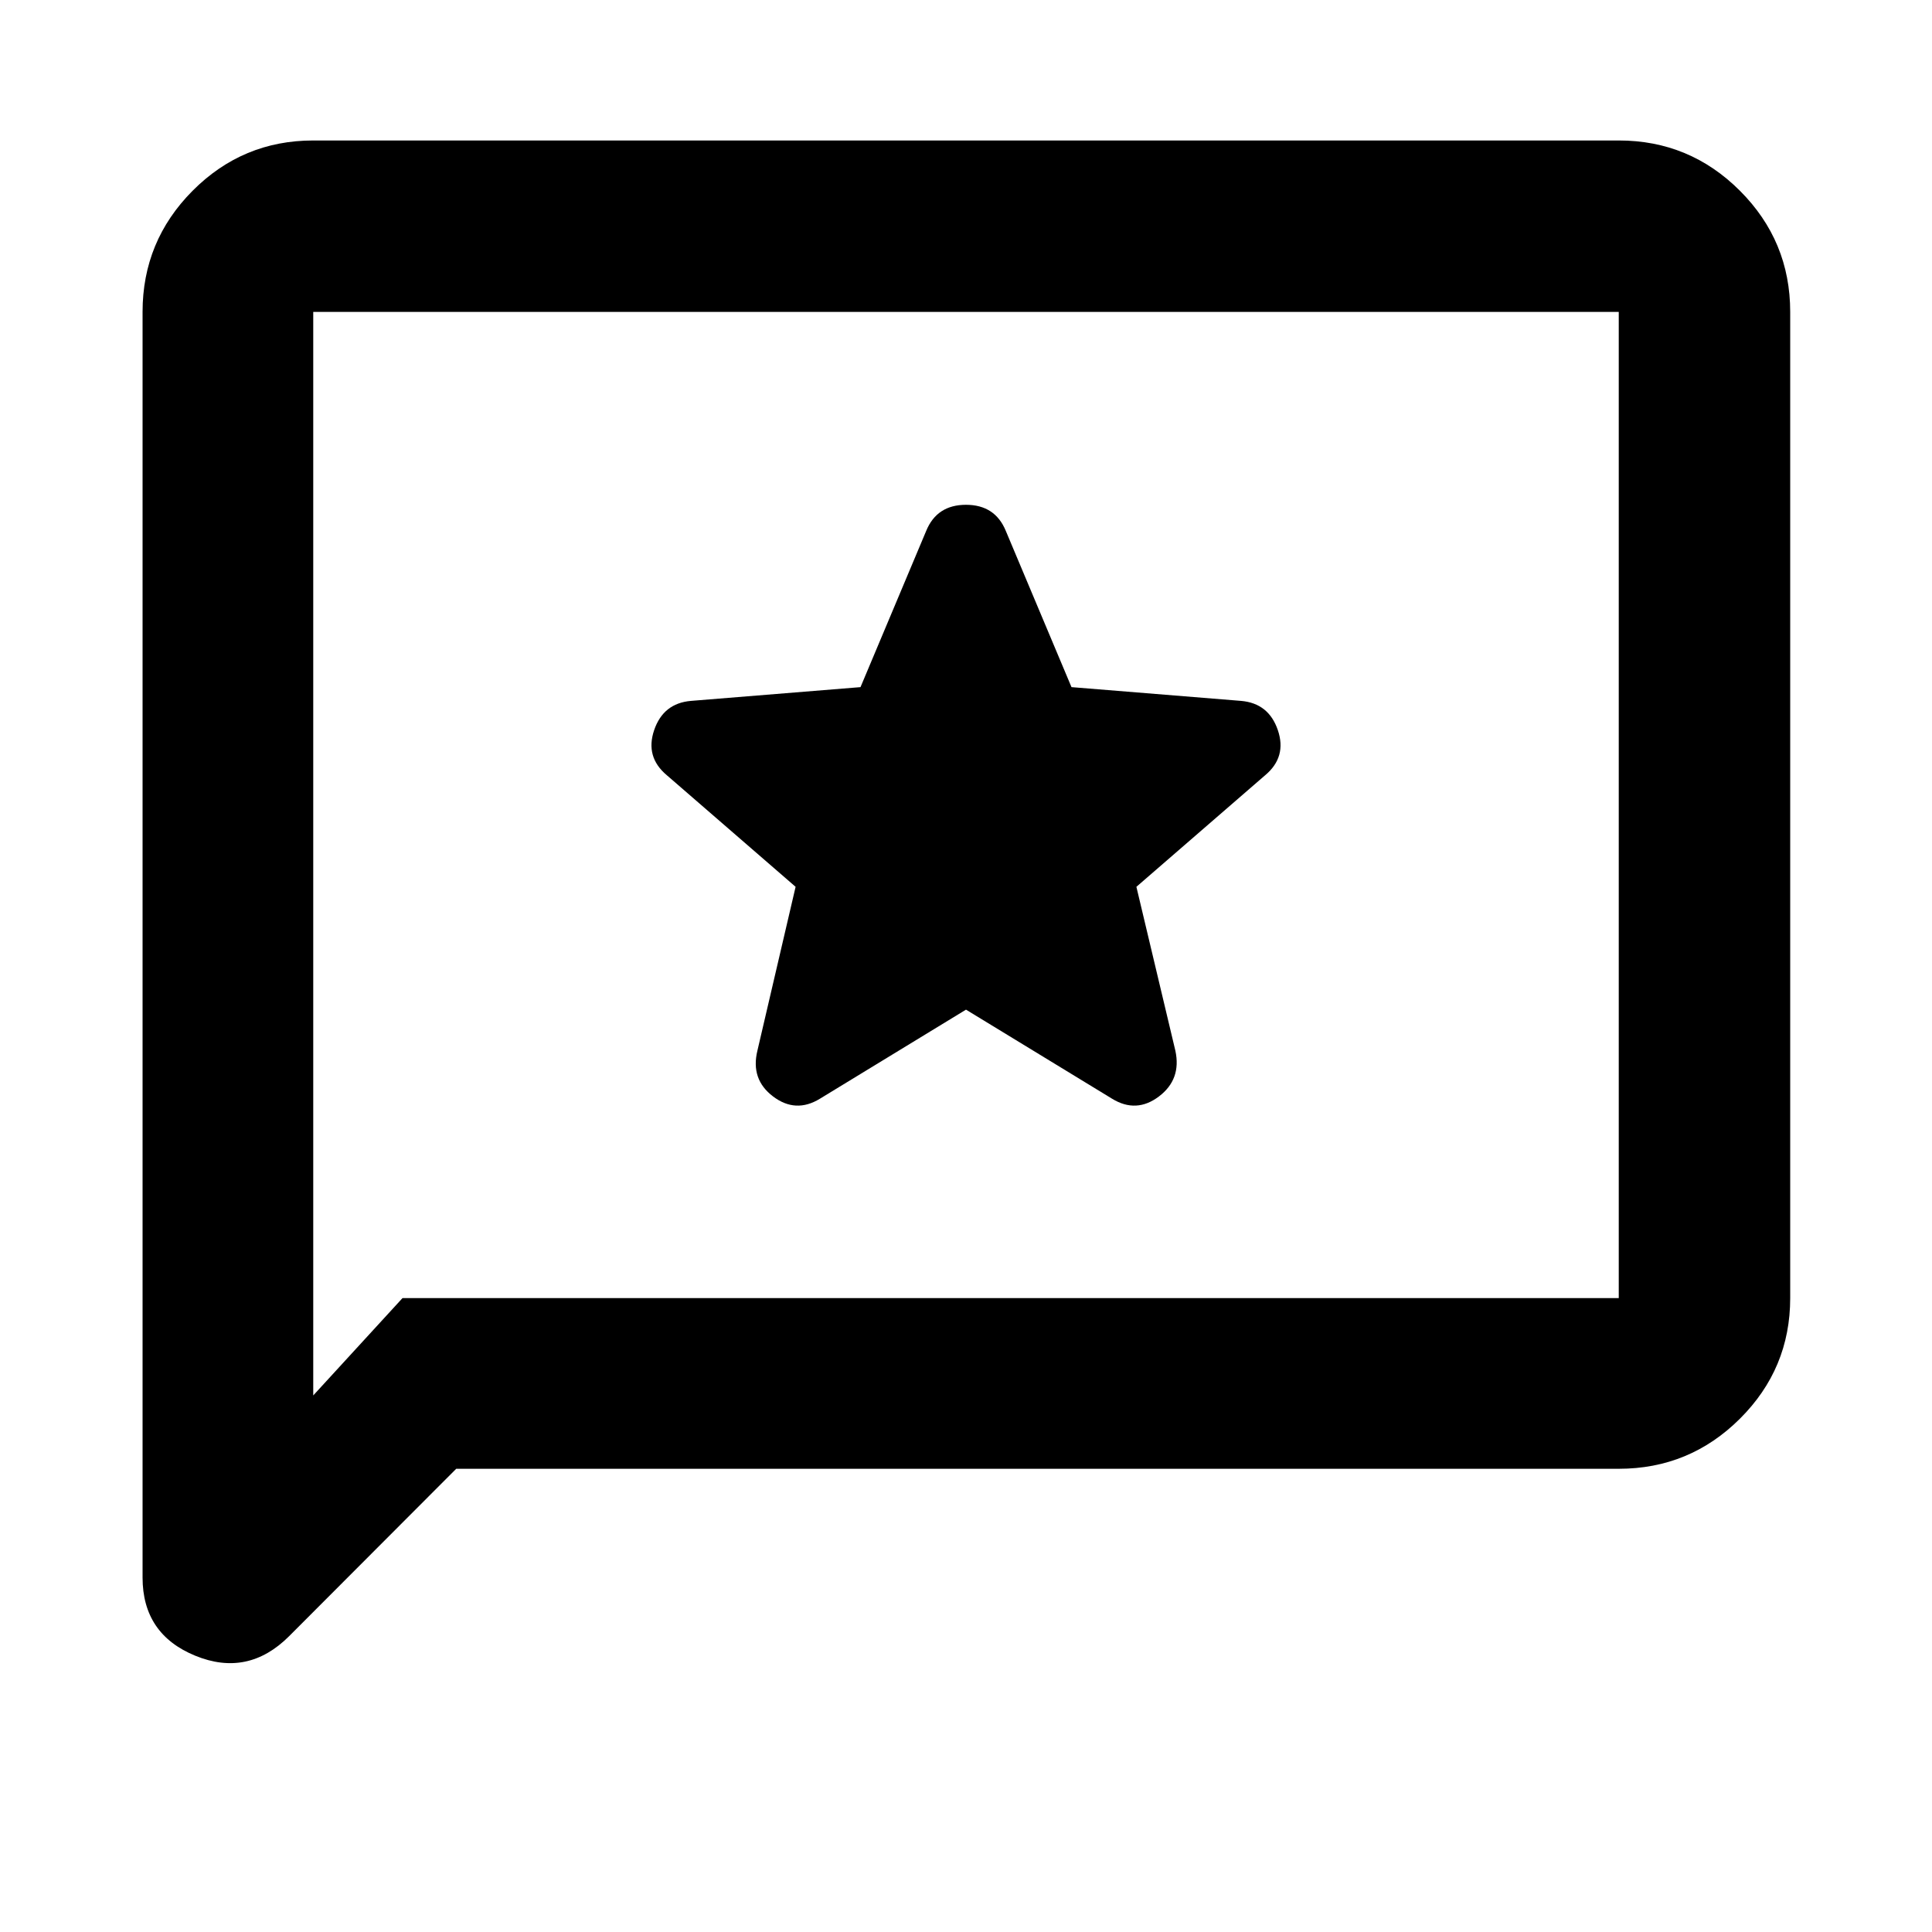<svg xmlns="http://www.w3.org/2000/svg" height="40" viewBox="0 -960 960 960" width="40"><path d="m480-458.31 72.59 44.26q12.04 7.38 23.28-1.13 11.25-8.51 8.16-22.75l-19.36-81.42 64.01-55.46q10.81-9.08 6.27-22.41-4.54-13.32-18.24-14.51l-84.29-6.84-32.67-77.7q-5.34-12.9-19.76-12.9-14.42 0-19.74 12.9l-32.67 77.7-84.29 6.84q-13.7 1.19-18.24 14.51-4.54 13.33 6.27 22.41l64.01 55.46-18.98 81.42q-3.47 14.24 7.78 22.75 11.24 8.51 23.28 1.13L480-458.31ZM226.69-230.17l-83.01 83.16q-20.46 20.46-46.65 9.73Q70.84-148 70.84-176.15v-628.86q0-35.22 24.87-60.21 24.88-24.98 59.94-24.98h648.7q35.22 0 60.2 24.98 24.99 24.99 24.99 60.21v490.02q0 35.07-24.99 59.94-24.98 24.88-60.2 24.88H226.69Zm-26.68-84.82h604.34v-490.02h-648.7v538.4l44.36-48.38Zm-44.36 0v-490.02 490.02Z"/></svg>